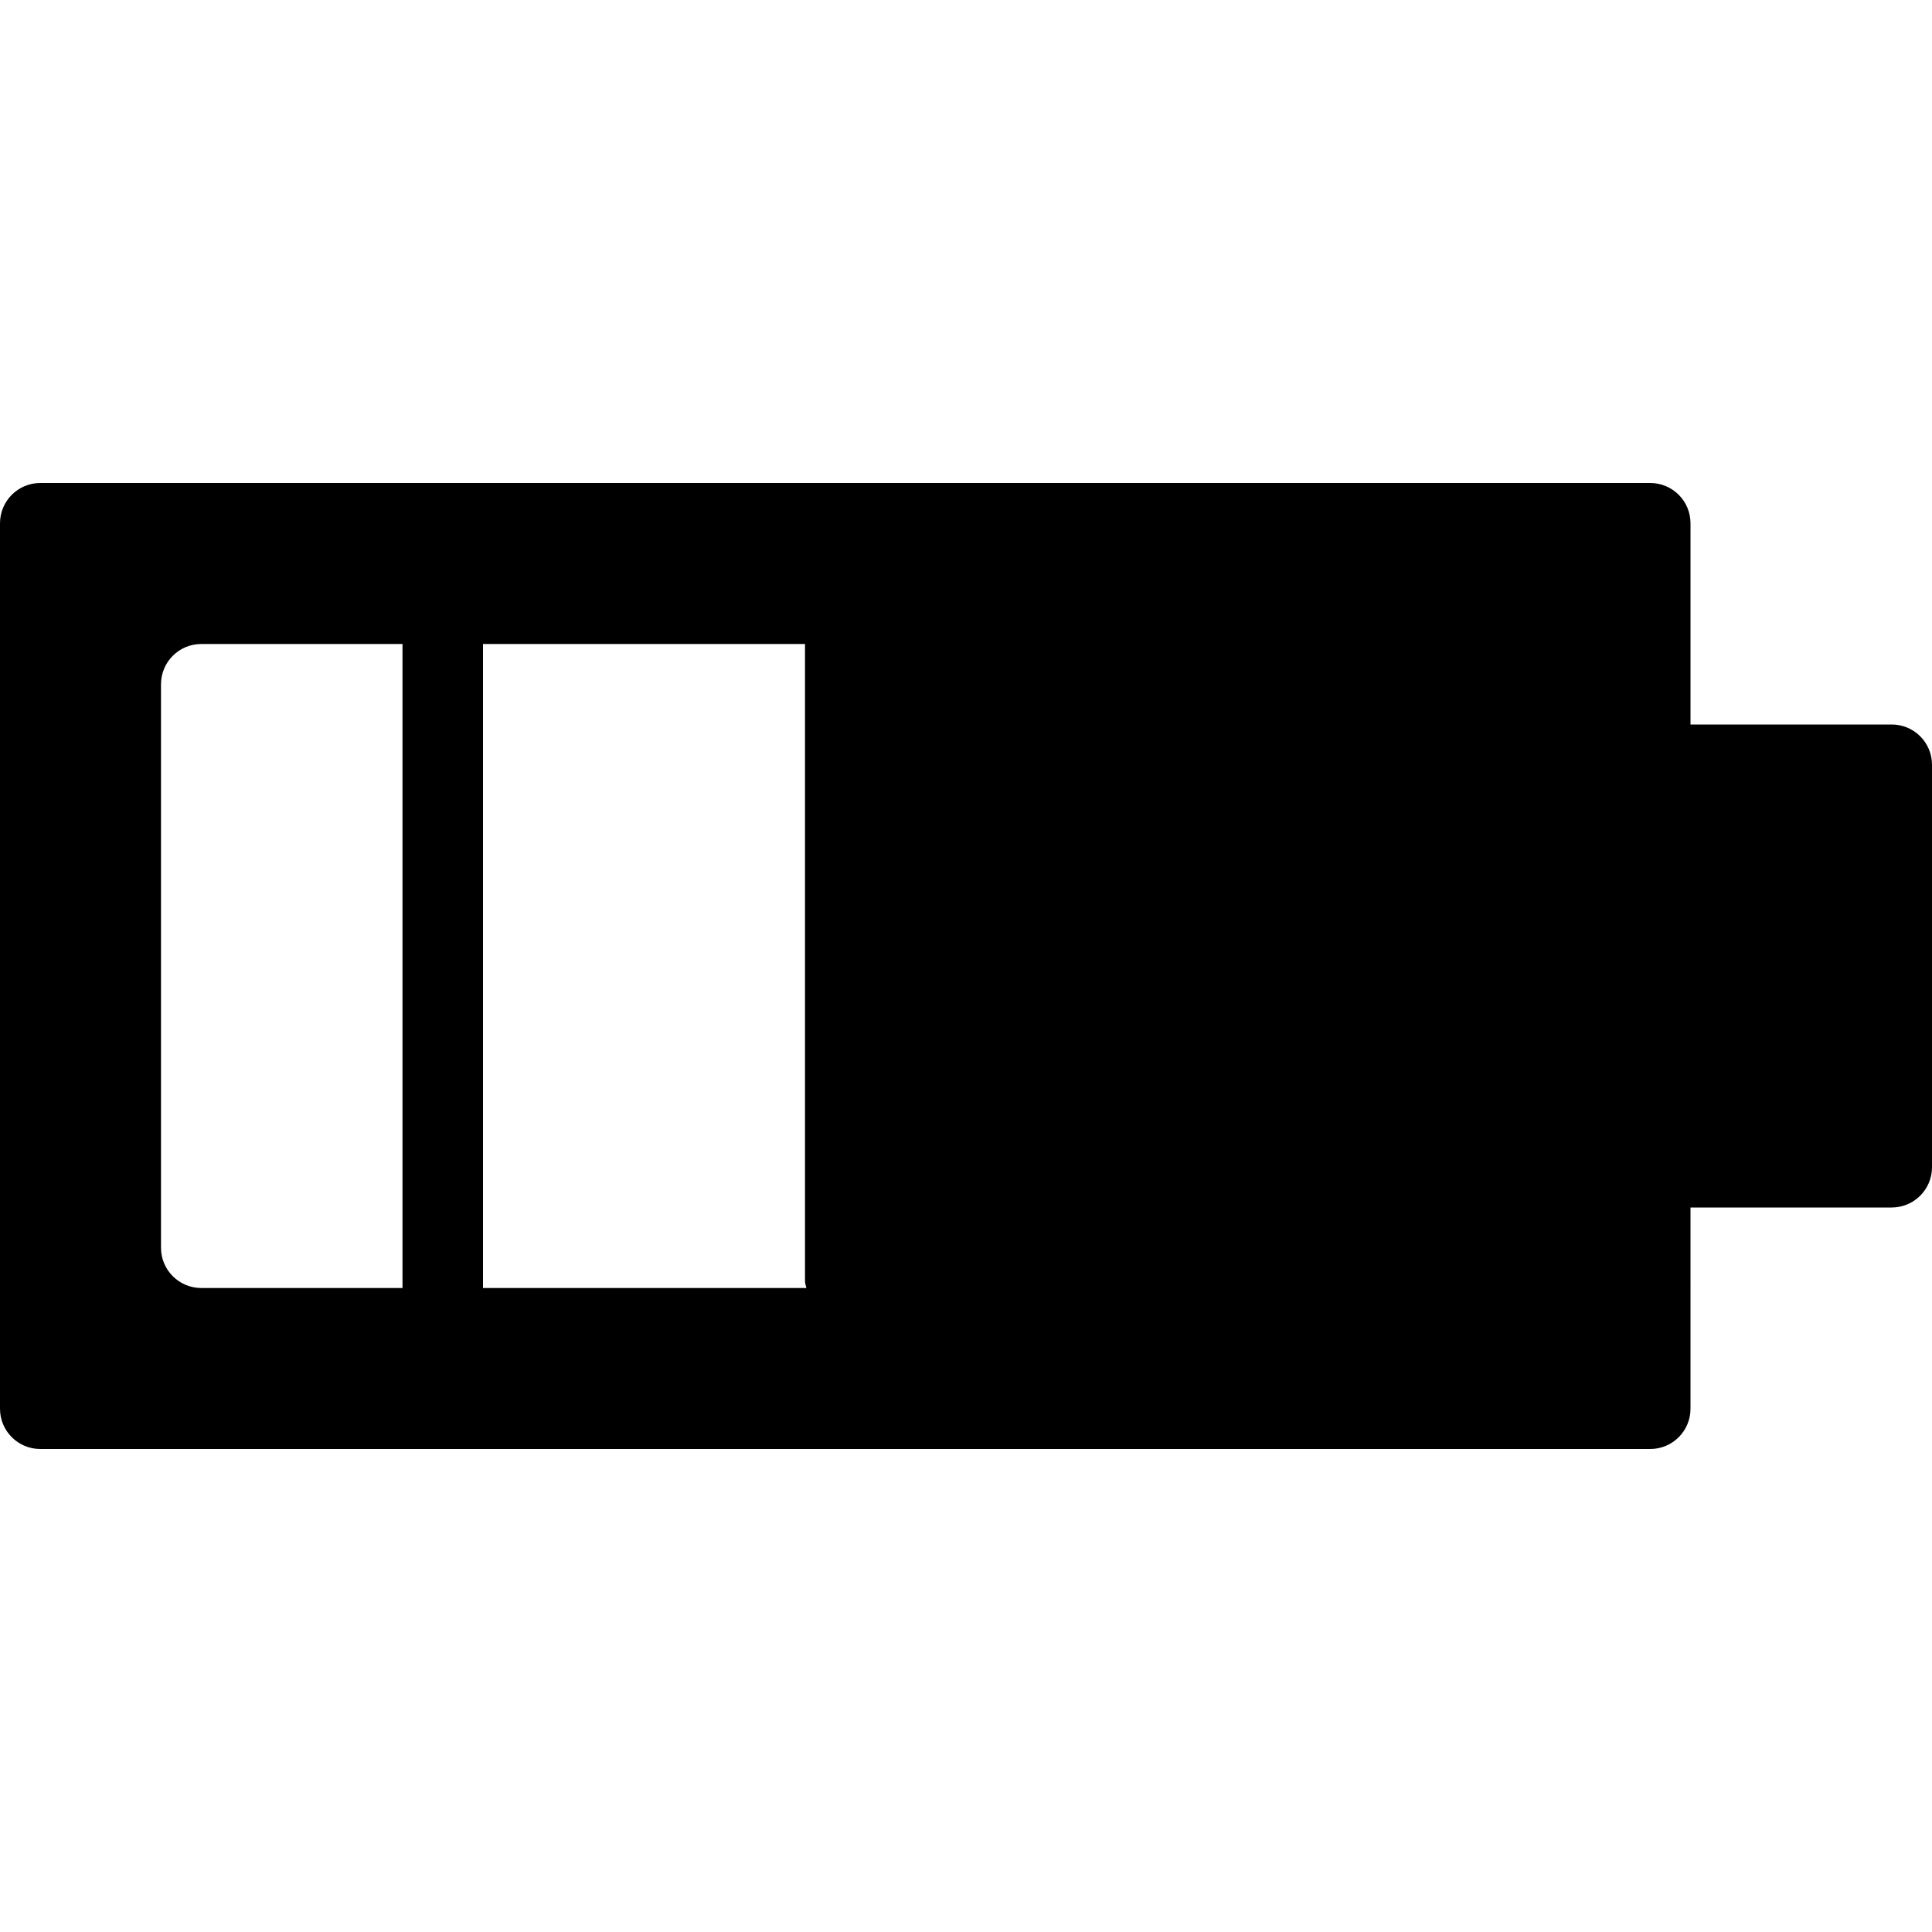 <?xml version="1.0" encoding="utf-8"?>
<!-- Generator: Adobe Illustrator 19.2.1, SVG Export Plug-In . SVG Version: 6.00 Build 0)  -->
<svg version="1.1" xmlns="http://www.w3.org/2000/svg" xmlns:xlink="http://www.w3.org/1999/xlink" x="0px" y="0px" width="24px"
	 height="24px" viewBox="0 0 24 24" enable-background="new 0 0 24 24" xml:space="preserve">
<g id="Filled_Icons_1_">
	<g id="Filled_Icons">
		<path d="M23.5,9H21V6.5C21,6.224,20.776,6,20.5,6h-20C0.224,6,0,6.224,0,6.5v11C0,17.776,0.224,18,0.5,18h20
			c0.276,0,0.5-0.224,0.5-0.5V15h2.5c0.276,0,0.5-0.224,0.5-0.5v-5C24,9.224,23.776,9,23.5,9z M5,16H2.5C2.224,16,2,15.776,2,15.5
			v-7C2,8.224,2.224,8,2.5,8H5V16z M6,16V8h4v7.917c0,0.029,0.012,0.055,0.017,0.083H6z"/>
	</g>
	<g id="New_icons">
	</g>
</g>
<g id="Invisible_Shape">
	<rect fill="none" width="24" height="24"/>
</g>
</svg>
